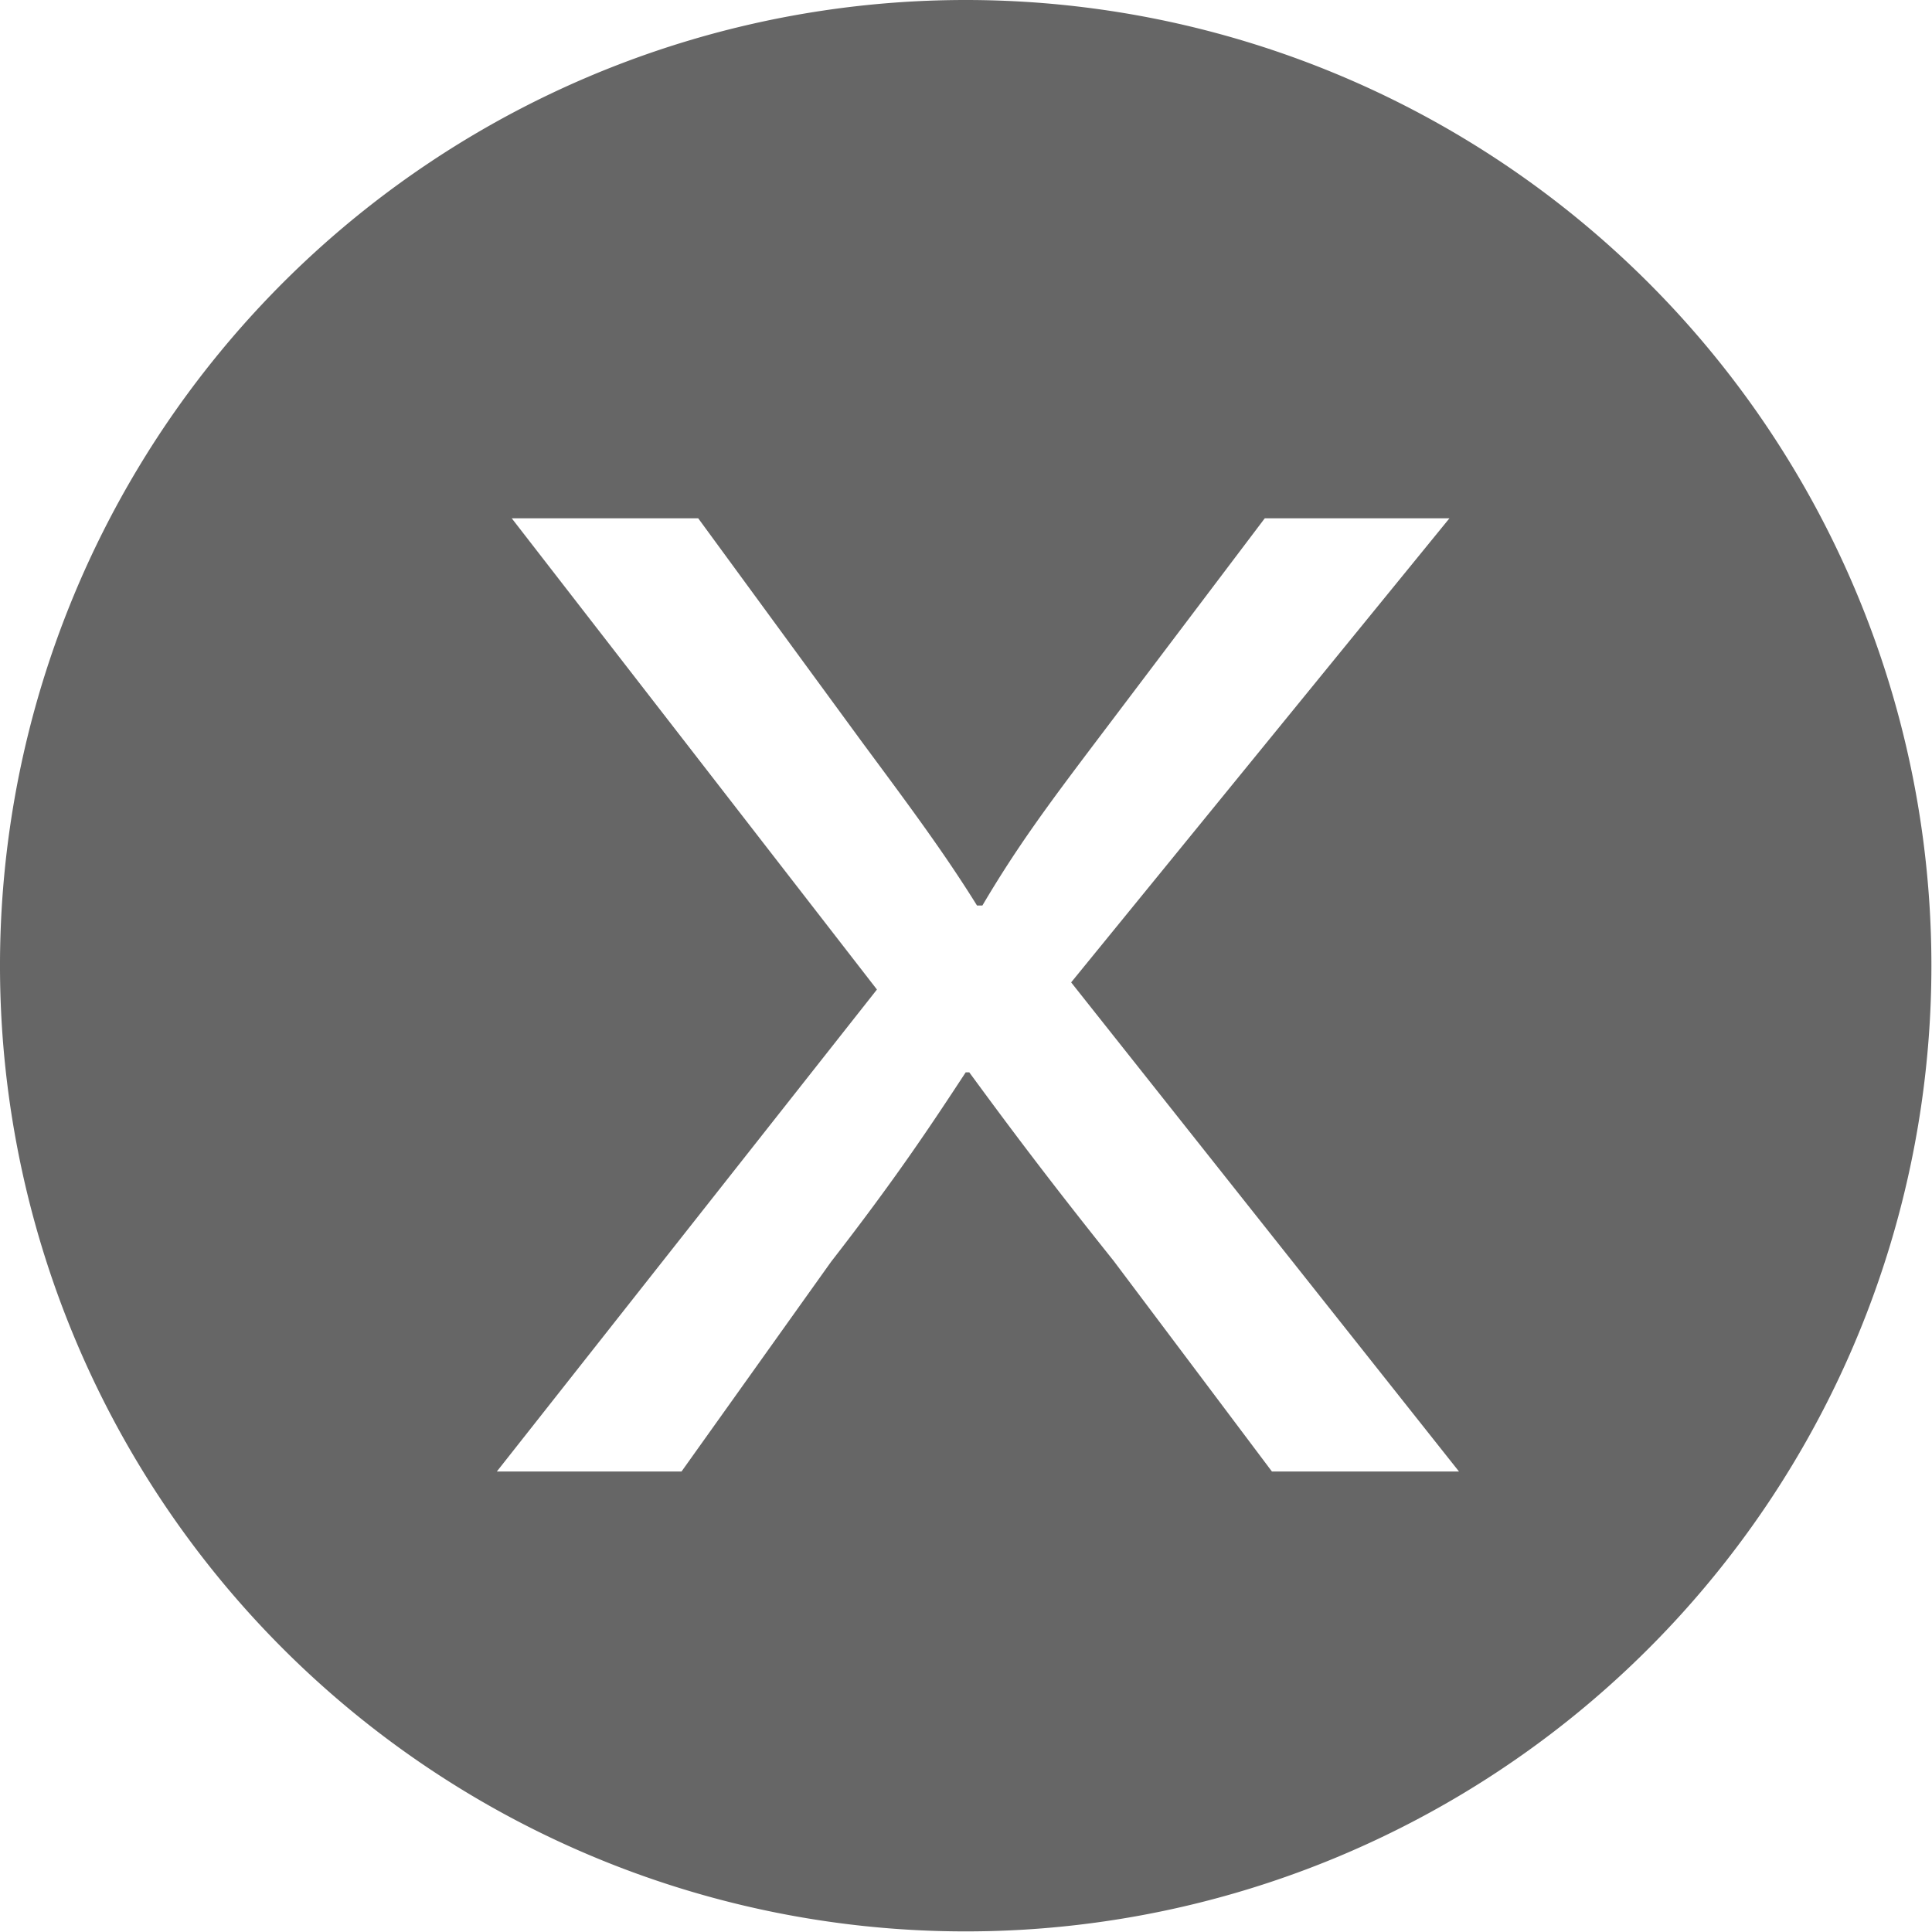 <svg id="Layer_1" data-name="Layer 1" xmlns="http://www.w3.org/2000/svg" viewBox="0 0 324.3 324.3">
  <defs>
    <style>
      .cls-1 {
        fill: #666;
      }
    </style>
  </defs>
  <title>cross-autocomplete</title>
  <path class="cls-1" d="M500,338A162.1,162.1,0,1,0,662.1,500.1,162.1,162.1,0,0,0,500,338Zm51.4,247-26.6-35.4C514,536.1,507.2,527,500.6,518H500c-5.9,9-11.8,17.9-22.6,31.8L452.3,585h-31l63.8-80.9L423.8,425h31.3l27.6,37.7c7.7,10.4,13.6,18.3,19.2,27.3h0.9c5.9-10,11.2-17.1,18.9-27.3L550.2,425h31l-63.5,77.9L582.8,585H551.5Z" transform="translate(-337.9 -338)"/>
</svg>
